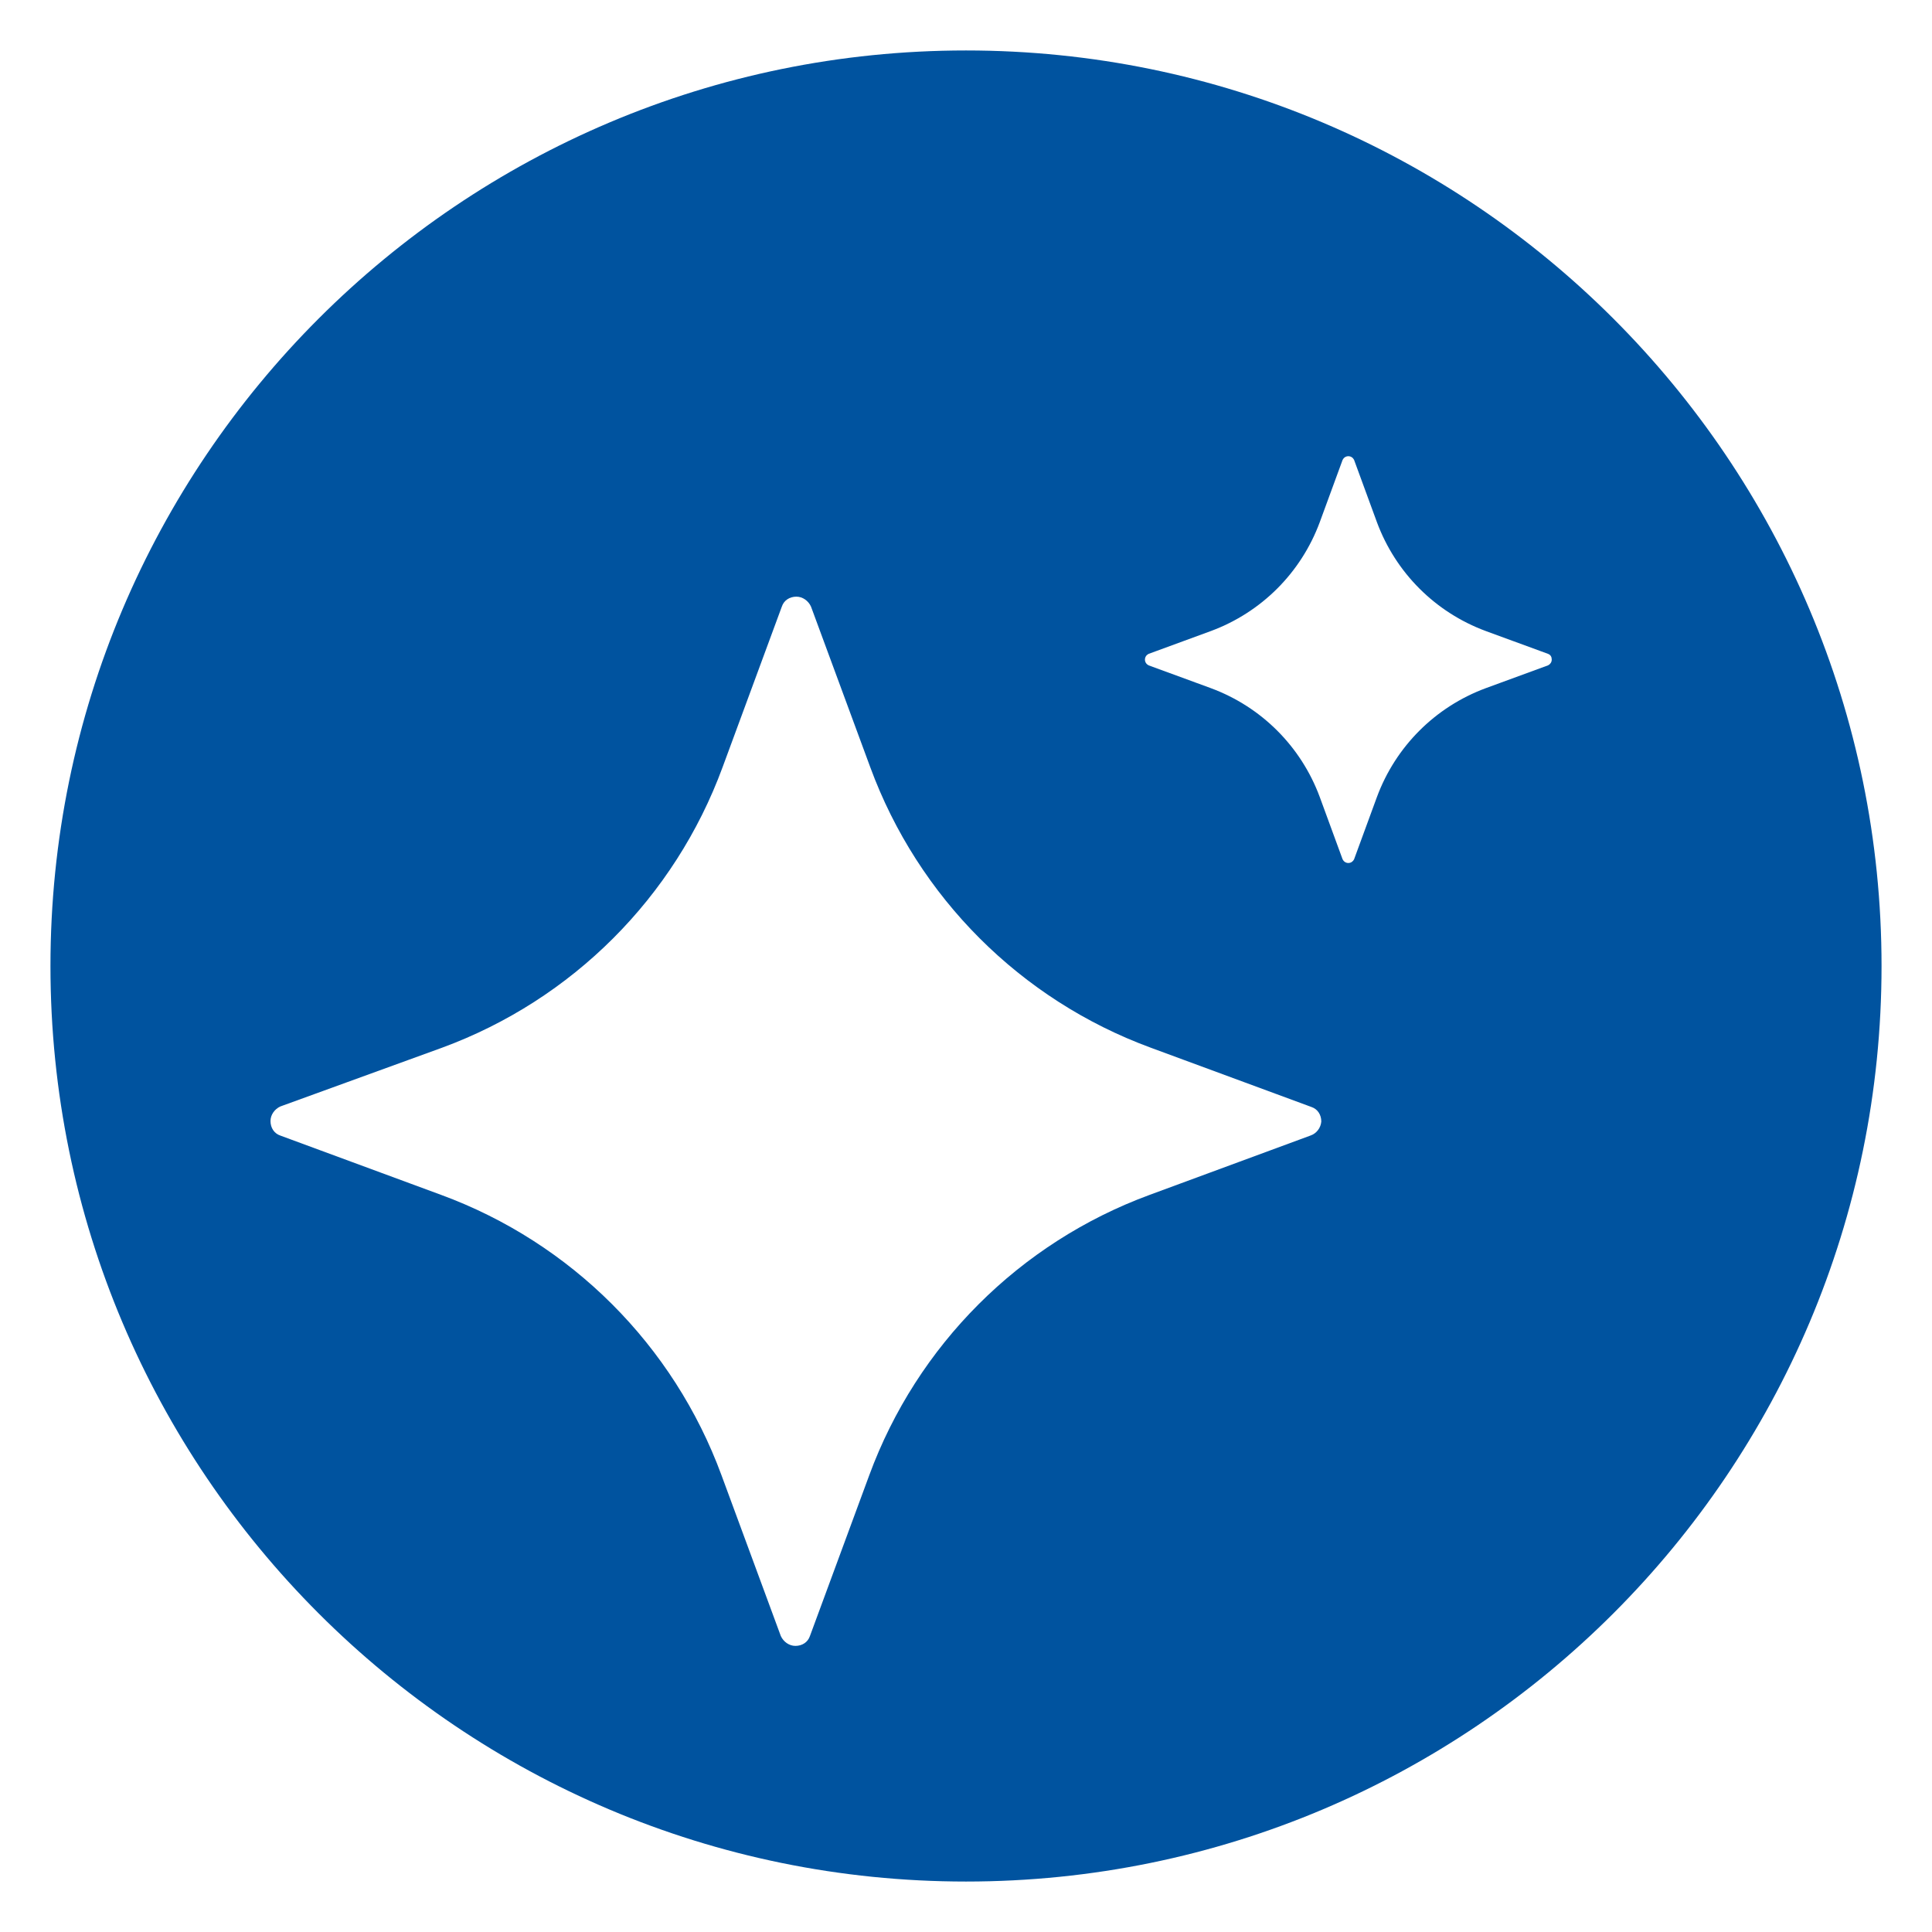 <?xml version="1.0" encoding="utf-8"?>
<!-- Generator: Adobe Illustrator 23.0.4, SVG Export Plug-In . SVG Version: 6.00 Build 0)  -->
<svg version="1.1" id="Capa_1" xmlns="http://www.w3.org/2000/svg" xmlns:xlink="http://www.w3.org/1999/xlink" x="0px" y="0px"
	 viewBox="0 0 371.4 371.4" style="enable-background:new 0 0 371.4 371.4;" xml:space="preserve">
<style type="text/css">
	.st0{fill:#00539F;}
</style>
<path class="st0" d="M185.7,9.7c-97.2,0-176,78.8-176,176s78.8,176,176,176s176-78.8,176-176S282.9,9.7,185.7,9.7z M251.9,218.3
	L221,229.7c-25,9.2-44.7,28.9-53.9,53.9l-11.4,30.9c-0.4,1.2-1.5,1.9-2.8,1.9c-1.2,0-2.3-0.8-2.8-1.9l-11.4-30.9
	c-9.2-25-28.9-44.7-53.9-53.9l-30.9-11.4c-1.2-0.4-1.9-1.5-1.9-2.8c0-1.2,0.8-2.3,1.9-2.8L85,201.4c25-9.2,44.7-28.9,53.9-53.9
	l11.4-30.9c0.4-1.2,1.5-1.9,2.8-1.9c1.2,0,2.3,0.8,2.8,1.9l11.4,30.9c9.2,25,28.9,44.7,53.9,53.9l30.9,11.4c1.2,0.4,1.9,1.5,1.9,2.8
	C253.9,216.8,253.1,217.9,251.9,218.3z M297.6,127.9l-12,4.4c-9.7,3.6-17.3,11.2-20.9,20.9l-4.4,12c-0.2,0.4-0.6,0.7-1.1,0.7
	s-0.9-0.3-1.1-0.7l-4.4-12c-3.6-9.7-11.2-17.3-20.9-20.9l-12-4.4c-0.4-0.2-0.7-0.6-0.7-1.1s0.3-0.9,0.7-1.1l12-4.4
	c9.7-3.6,17.3-11.2,20.9-20.9l4.4-12c0.2-0.4,0.6-0.7,1.1-0.7s0.9,0.3,1.1,0.7l4.4,12c3.6,9.7,11.2,17.3,20.9,20.9l12,4.4
	c0.5,0.2,0.7,0.6,0.7,1.1S298,127.7,297.6,127.9z"/>
</svg>
